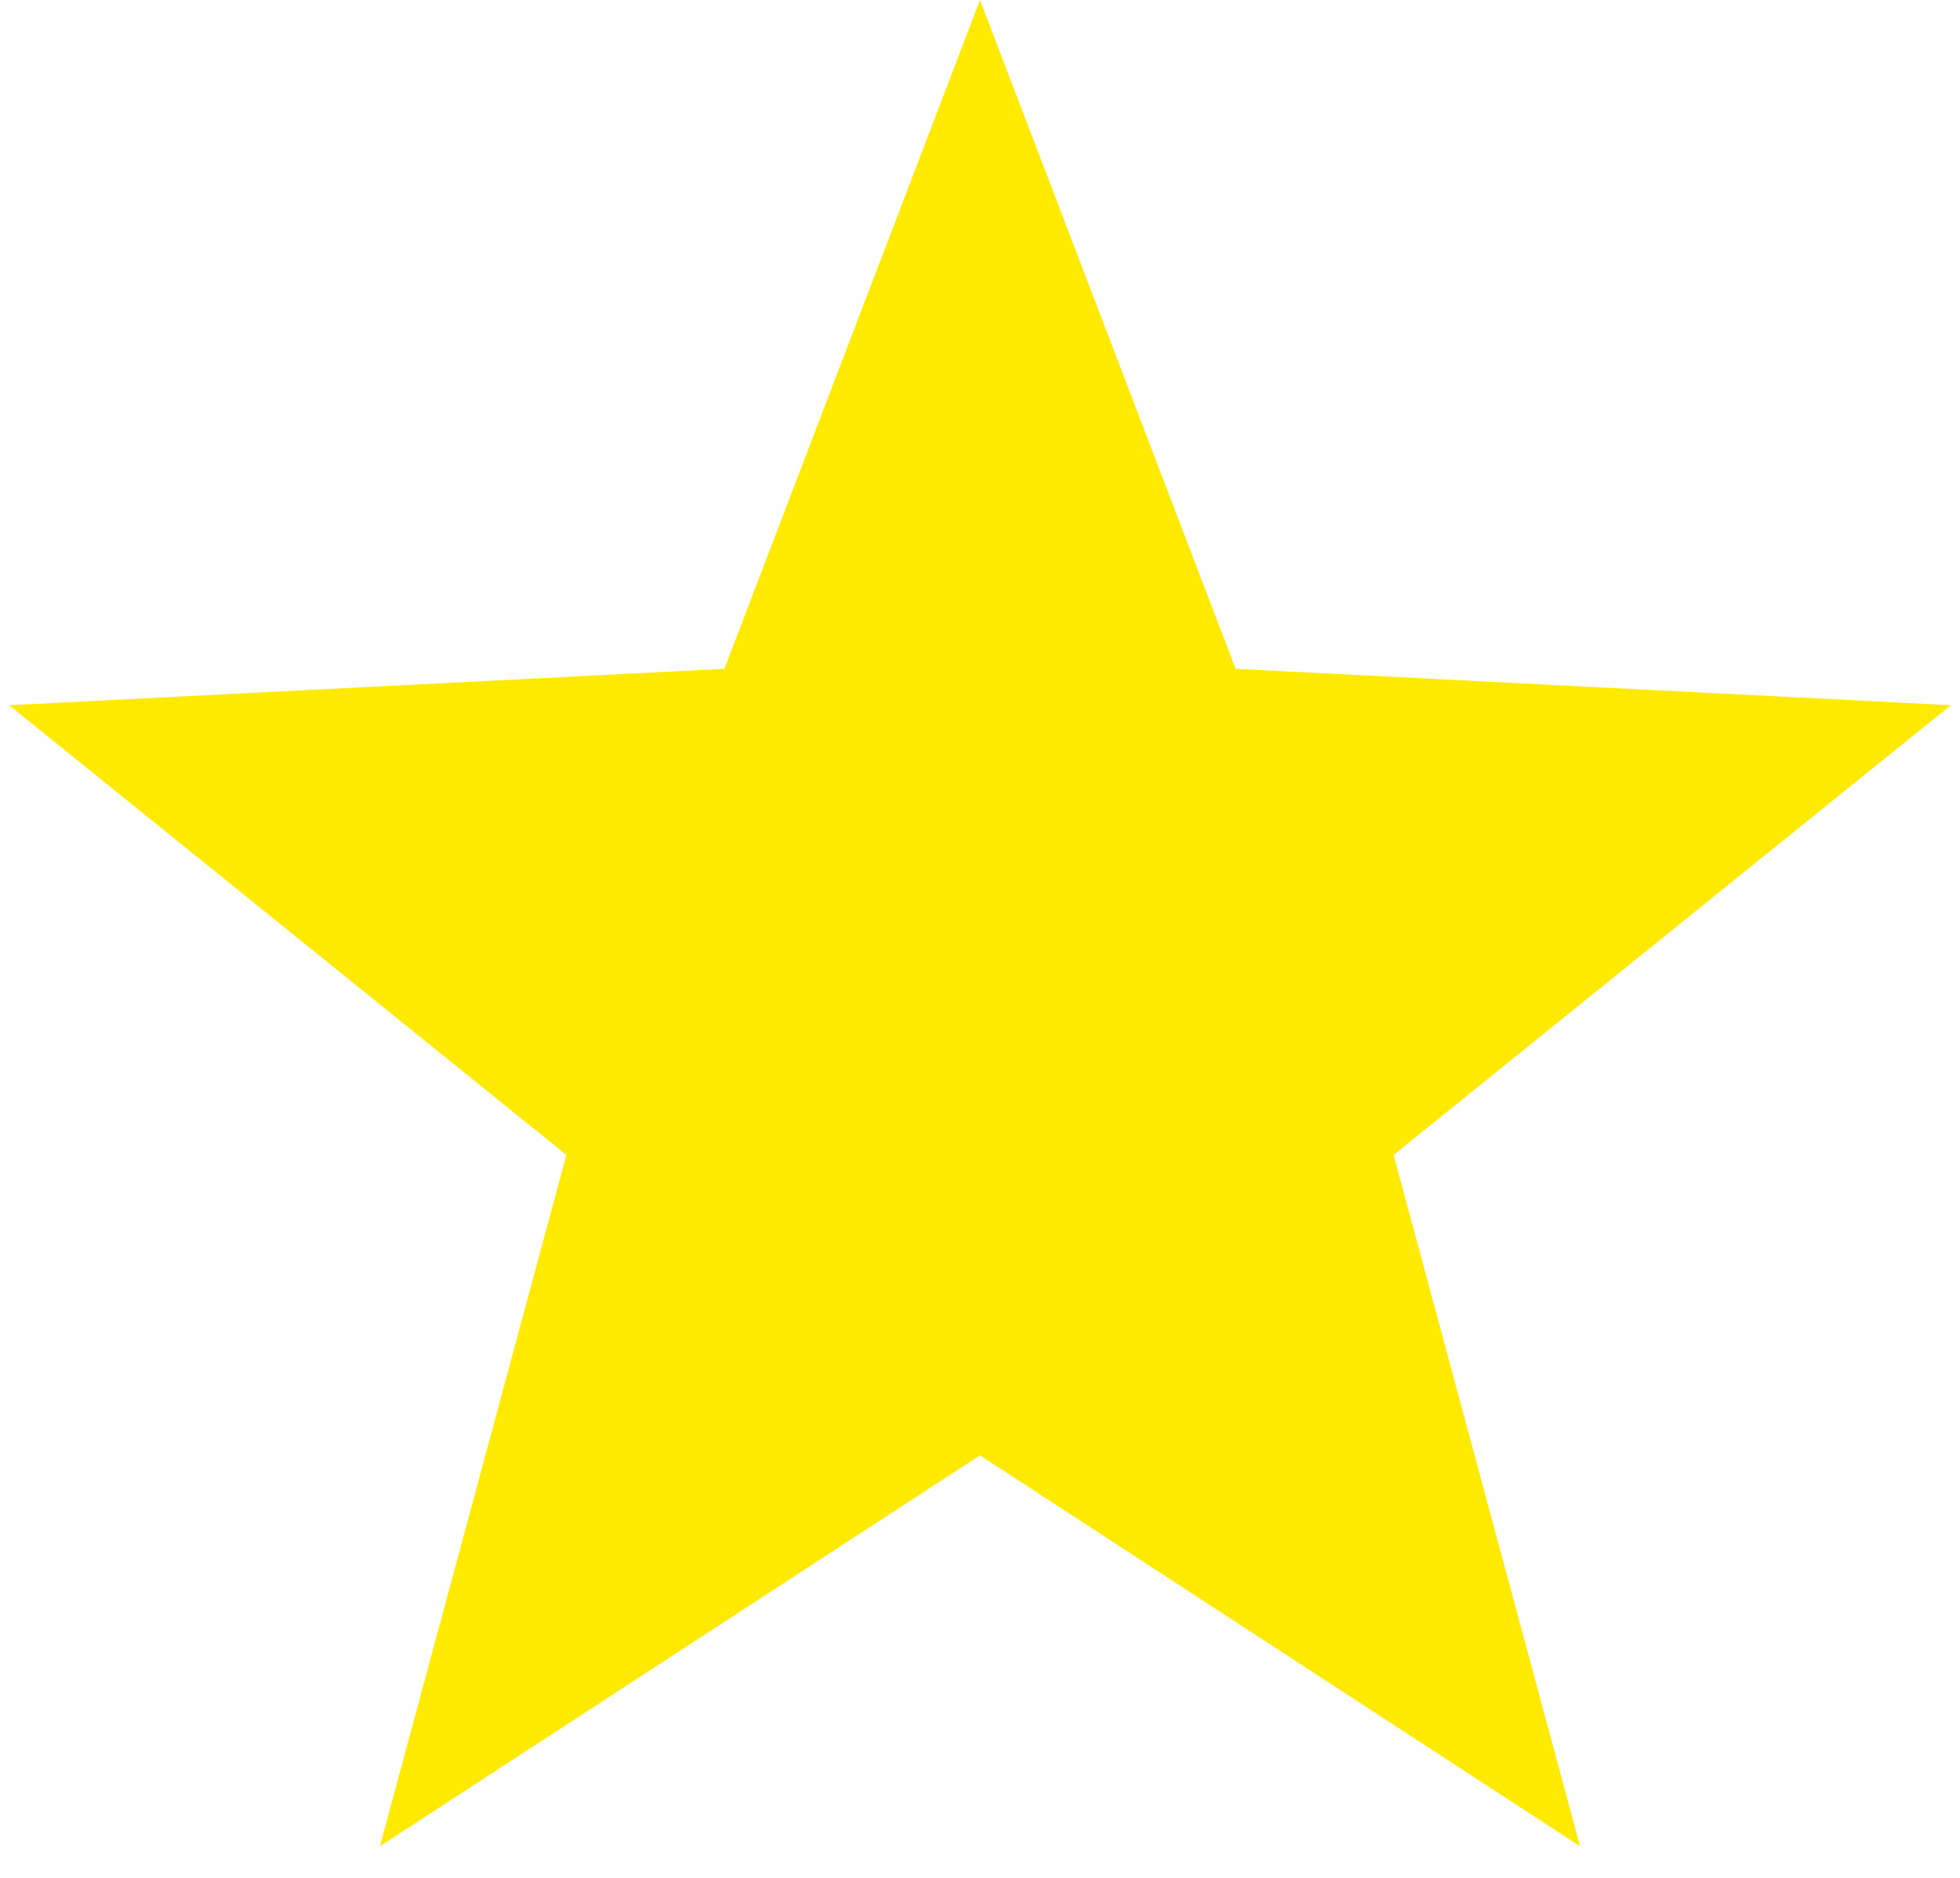 <svg width="48" height="46" viewBox="0 0 48 46" fill="none" xmlns="http://www.w3.org/2000/svg">
<path d="M24 0L30.26 16.384L47.776 17.275L34.129 28.291L38.695 45.225L24 35.65L9.305 45.225L13.871 28.291L0.224 17.275L17.74 16.384L24 0Z" fill="#FFEA00"/>
</svg>
